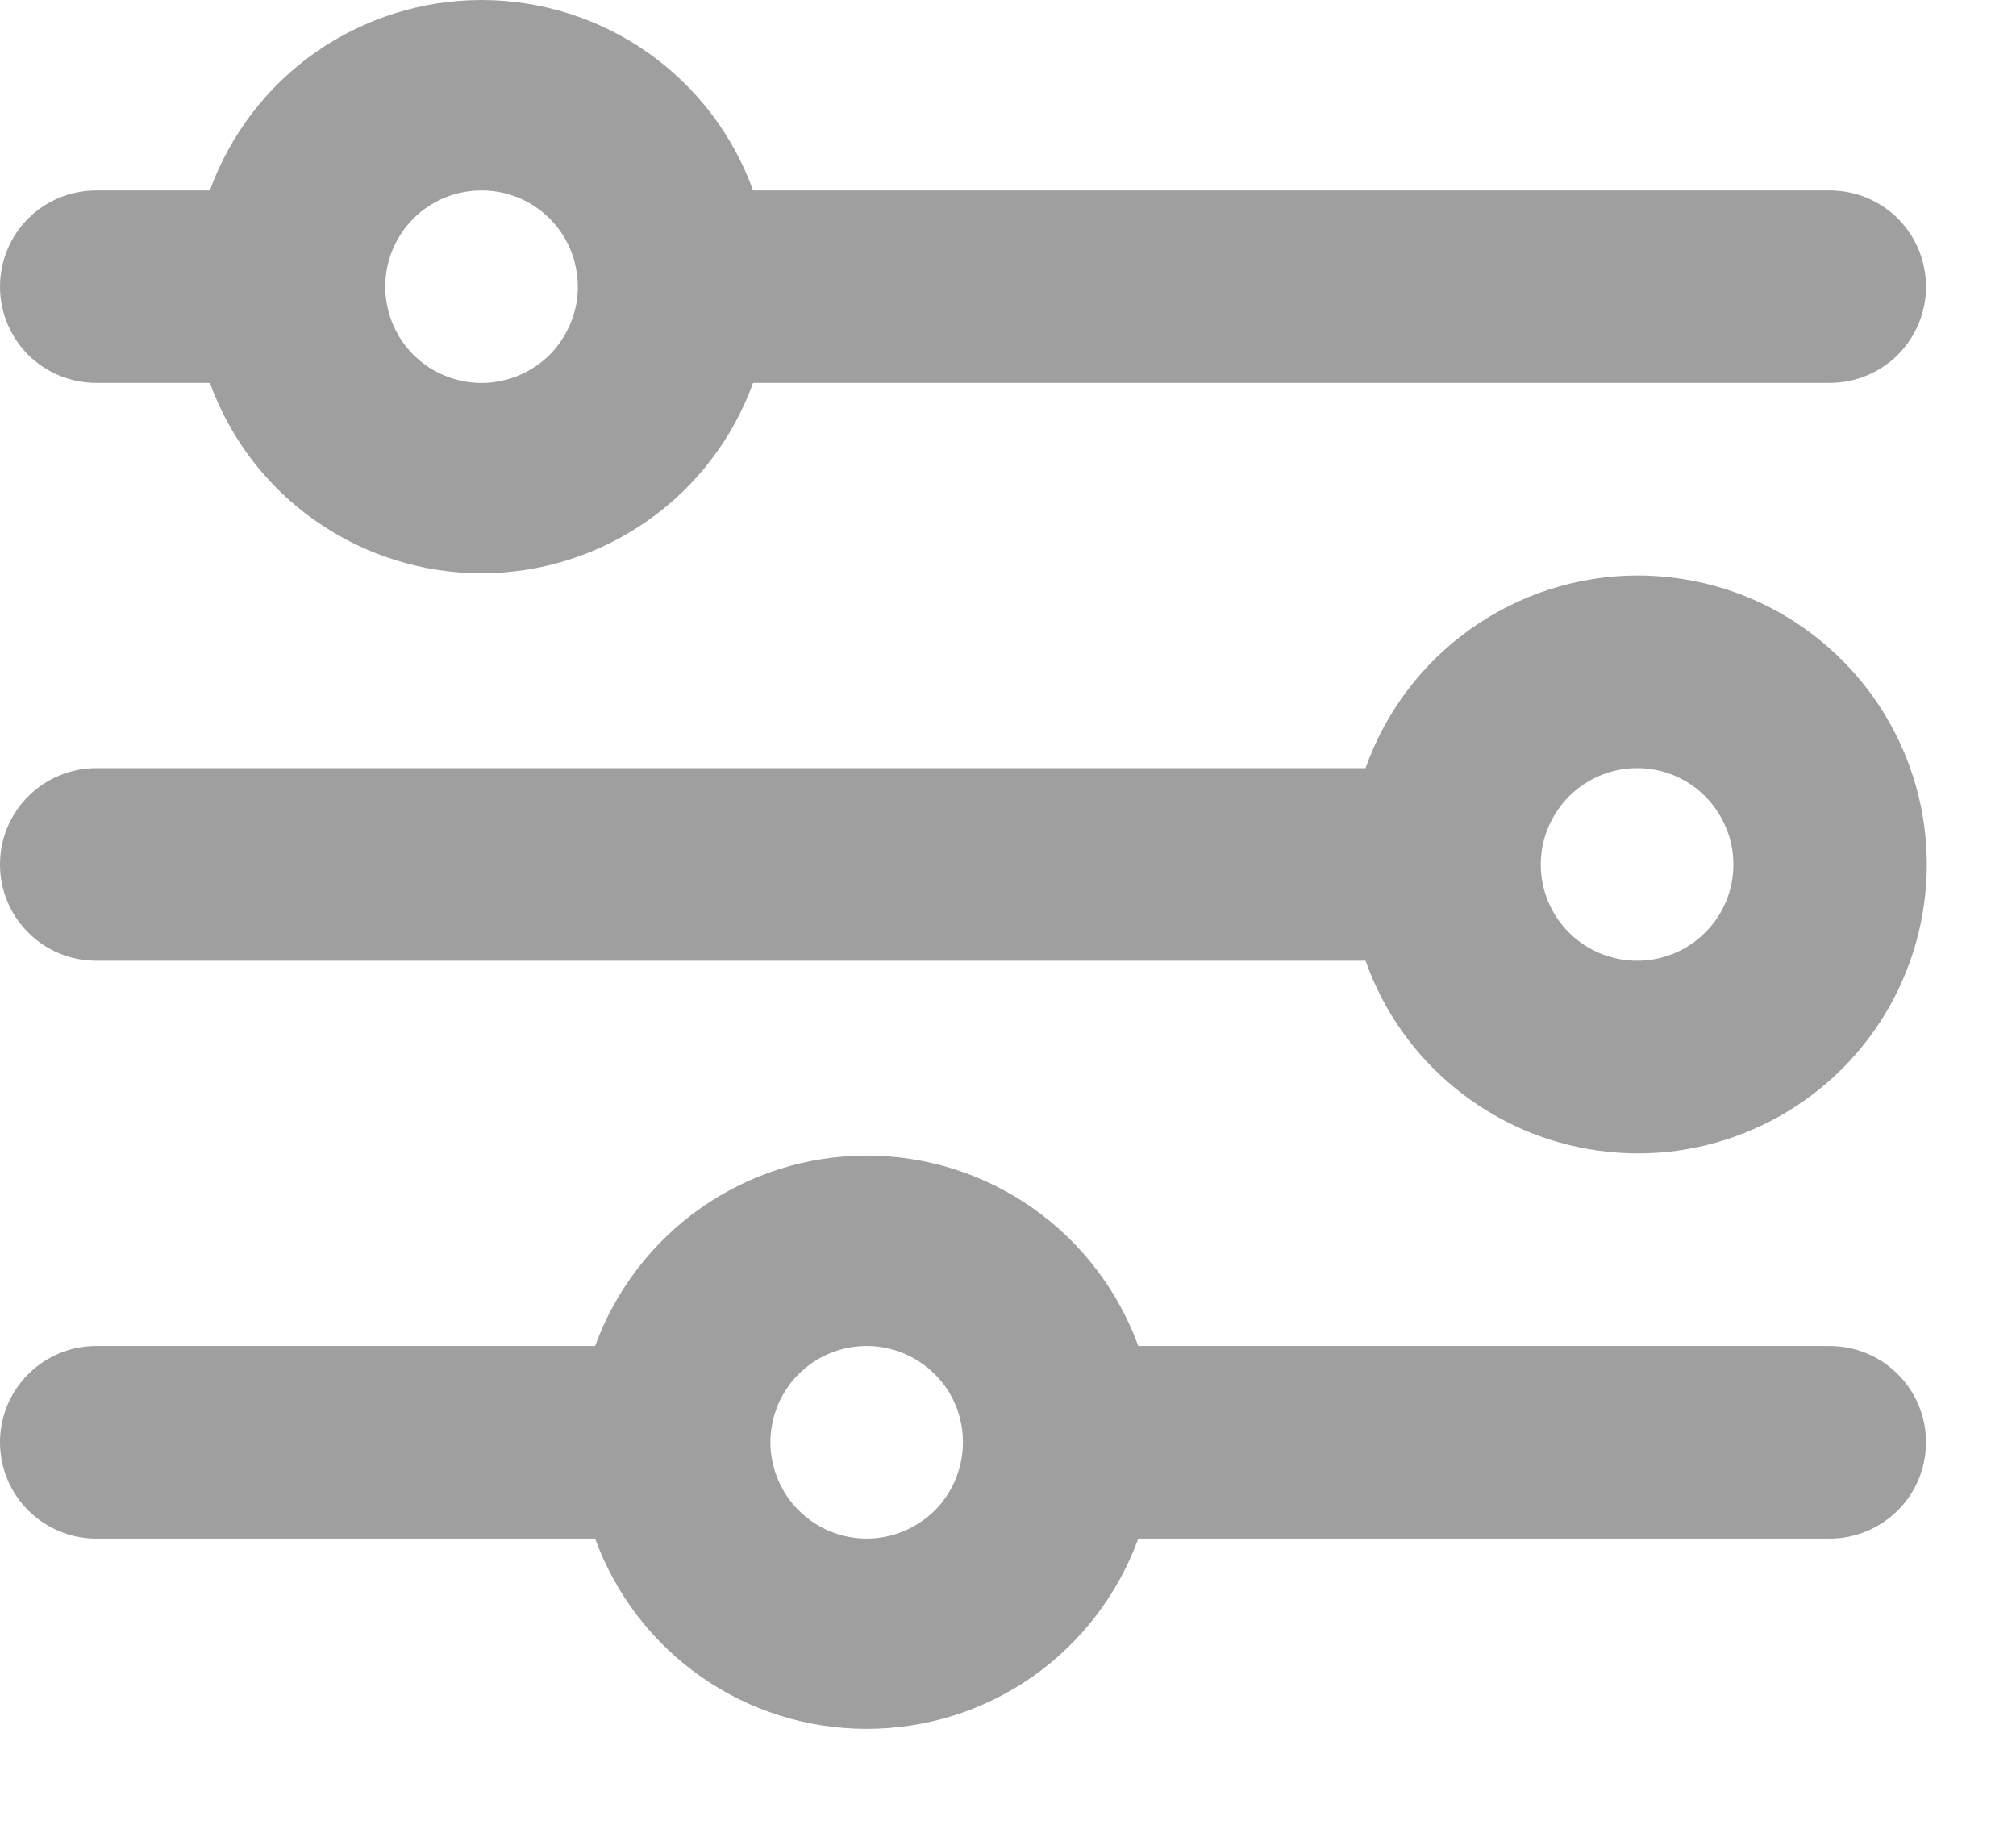 <svg width="11" height="10" viewBox="0 0 11 10" fill="none" xmlns="http://www.w3.org/2000/svg">
<path d="M8.933 3.14C8.607 3.141 8.29 3.243 8.025 3.431C7.76 3.619 7.559 3.885 7.451 4.191H0.525C0.386 4.191 0.252 4.247 0.154 4.345C0.055 4.444 0 4.577 0 4.717C0 4.856 0.055 4.99 0.154 5.088C0.252 5.187 0.386 5.242 0.525 5.242H7.451C7.547 5.515 7.717 5.756 7.941 5.938C8.165 6.121 8.435 6.239 8.722 6.278C9.008 6.318 9.3 6.278 9.565 6.162C9.83 6.047 10.059 5.861 10.225 5.625C10.392 5.389 10.49 5.111 10.51 4.822C10.529 4.534 10.469 4.246 10.335 3.989C10.202 3.733 10 3.518 9.753 3.368C9.506 3.218 9.222 3.14 8.933 3.14V3.14ZM8.933 5.242C8.829 5.242 8.727 5.211 8.641 5.154C8.554 5.096 8.487 5.014 8.447 4.918C8.407 4.822 8.397 4.716 8.417 4.614C8.438 4.512 8.488 4.419 8.561 4.345C8.635 4.272 8.728 4.222 8.83 4.201C8.932 4.181 9.038 4.191 9.134 4.231C9.23 4.271 9.312 4.338 9.369 4.425C9.427 4.511 9.458 4.613 9.458 4.717C9.458 4.856 9.403 4.99 9.304 5.088C9.206 5.187 9.072 5.242 8.933 5.242Z" fill="#9F9F9F"/>
<path d="M0.525 2.089H1.145C1.256 2.394 1.457 2.657 1.722 2.842C1.988 3.028 2.303 3.128 2.627 3.128C2.951 3.128 3.267 3.028 3.532 2.842C3.797 2.657 3.999 2.394 4.109 2.089H9.983C10.123 2.089 10.257 2.034 10.355 1.936C10.454 1.837 10.509 1.703 10.509 1.564C10.509 1.425 10.454 1.291 10.355 1.192C10.257 1.094 10.123 1.039 9.983 1.039H4.109C3.999 0.734 3.797 0.471 3.532 0.285C3.267 0.1 2.951 0 2.627 0C2.303 0 1.988 0.1 1.722 0.285C1.457 0.471 1.256 0.734 1.145 1.039H0.525C0.386 1.039 0.252 1.094 0.154 1.192C0.055 1.291 0 1.425 0 1.564C0 1.703 0.055 1.837 0.154 1.936C0.252 2.034 0.386 2.089 0.525 2.089ZM2.627 1.039C2.731 1.039 2.833 1.069 2.919 1.127C3.006 1.185 3.073 1.267 3.113 1.363C3.152 1.459 3.163 1.565 3.143 1.666C3.122 1.768 3.072 1.862 2.999 1.936C2.925 2.009 2.832 2.059 2.73 2.079C2.628 2.1 2.522 2.089 2.426 2.049C2.33 2.01 2.248 1.942 2.19 1.856C2.133 1.769 2.102 1.668 2.102 1.564C2.102 1.425 2.157 1.291 2.256 1.192C2.354 1.094 2.488 1.039 2.627 1.039V1.039Z" fill="#9F9F9F"/>
<path d="M9.983 7.344H6.211C6.1 7.04 5.899 6.777 5.634 6.591C5.369 6.405 5.053 6.305 4.729 6.305C4.405 6.305 4.089 6.405 3.824 6.591C3.559 6.777 3.358 7.04 3.247 7.344H0.525C0.386 7.344 0.252 7.399 0.154 7.498C0.055 7.596 0 7.73 0 7.869C0 8.009 0.055 8.142 0.154 8.241C0.252 8.339 0.386 8.395 0.525 8.395H3.247C3.358 8.699 3.559 8.962 3.824 9.148C4.089 9.334 4.405 9.433 4.729 9.433C5.053 9.433 5.369 9.334 5.634 9.148C5.899 8.962 6.1 8.699 6.211 8.395H9.983C10.123 8.395 10.257 8.339 10.355 8.241C10.454 8.142 10.509 8.009 10.509 7.869C10.509 7.73 10.454 7.596 10.355 7.498C10.257 7.399 10.123 7.344 9.983 7.344ZM4.729 8.395C4.625 8.395 4.524 8.364 4.437 8.306C4.351 8.248 4.283 8.166 4.244 8.07C4.204 7.974 4.193 7.869 4.214 7.767C4.234 7.665 4.284 7.571 4.357 7.498C4.431 7.424 4.525 7.374 4.627 7.354C4.728 7.334 4.834 7.344 4.93 7.384C5.026 7.424 5.108 7.491 5.166 7.577C5.224 7.664 5.254 7.765 5.254 7.869C5.254 8.009 5.199 8.142 5.101 8.241C5.002 8.339 4.868 8.395 4.729 8.395Z" fill="#9F9F9F"/>
</svg>
